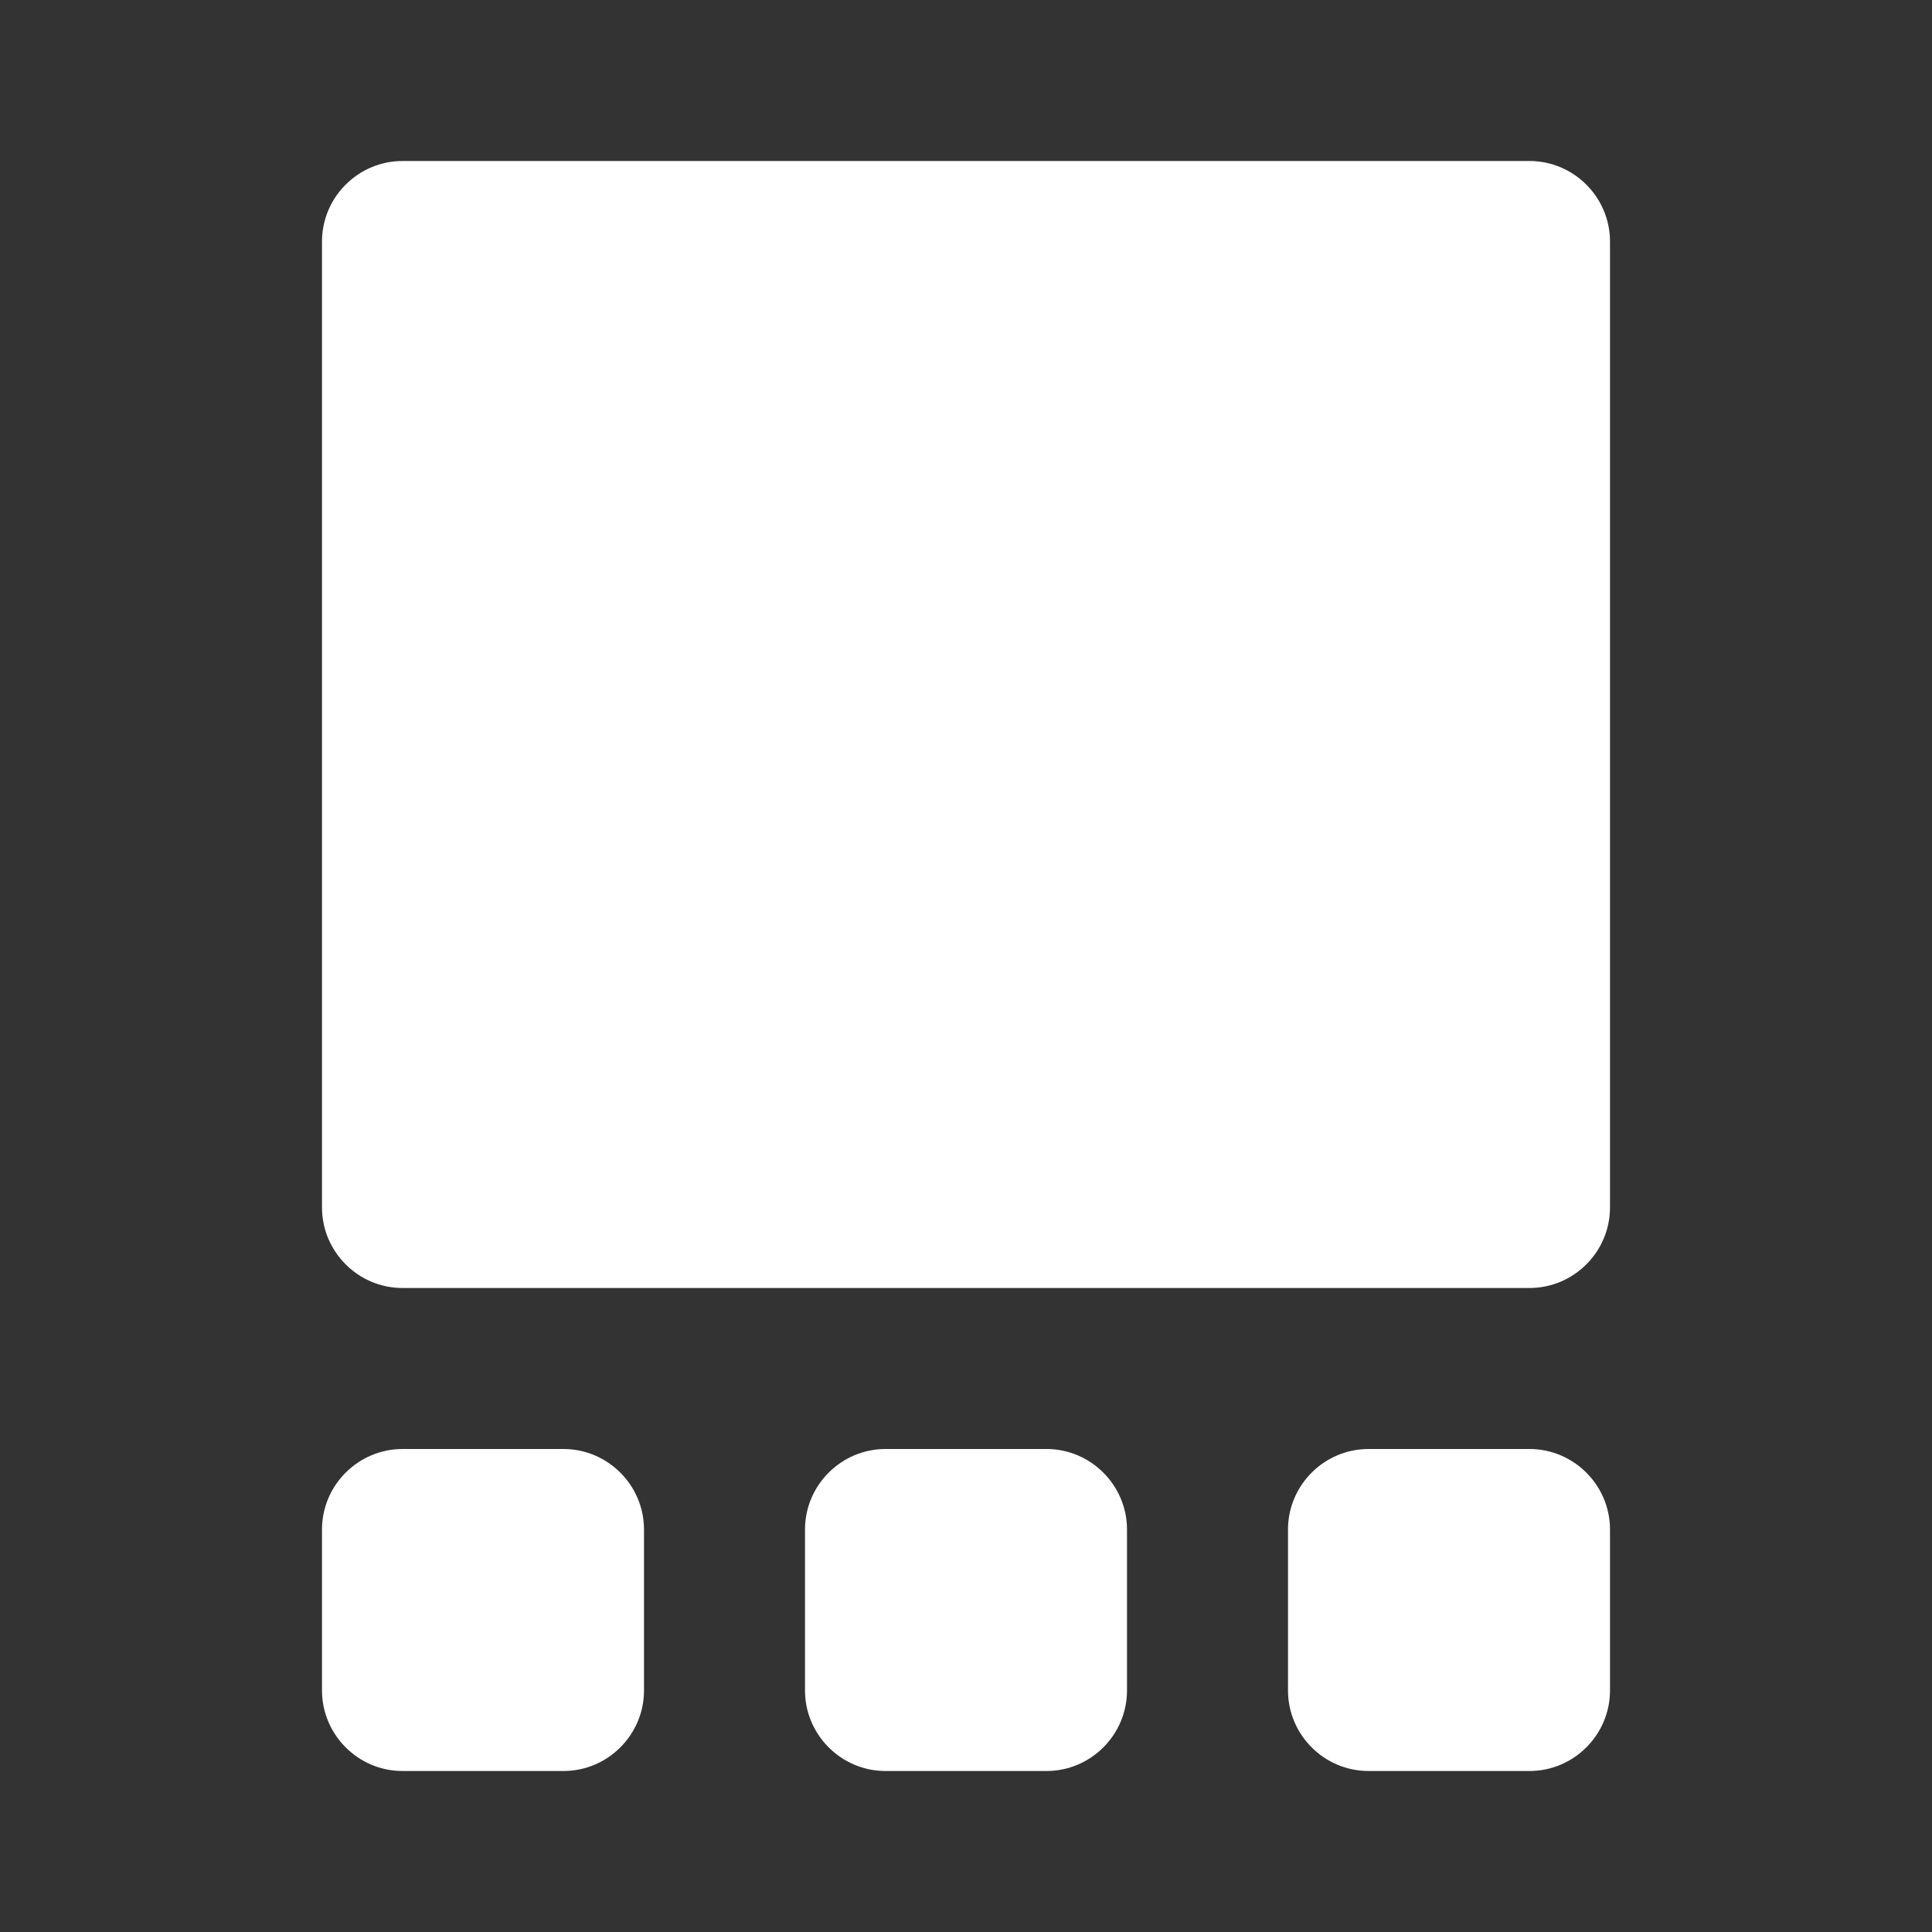 <?xml version="1.0" encoding="UTF-8" standalone="no"?>
<svg
   xmlns:dc="http://purl.org/dc/elements/1.1/"
   xmlns:cc="http://creativecommons.org/ns#"
   xmlns:rdf="http://www.w3.org/1999/02/22-rdf-syntax-ns#"
   xmlns:svg="http://www.w3.org/2000/svg"
   xmlns="http://www.w3.org/2000/svg"
   xmlns:sodipodi="http://sodipodi.sourceforge.net/DTD/sodipodi-0.dtd"
   xmlns:inkscape="http://www.inkscape.org/namespaces/inkscape"
   enable-background="new 0 0 24 24"
   height="24"
   viewBox="0 0 24 24"
   width="24"
   version="1.1"
   id="svg6"
   sodipodi:docname="builder-view-bottom-pane-symbolic.svg"
   inkscape:version="1.0.1 (3bc2e813f5, 2020-09-07)">
  <rect x="0" y="0" width="24" height="24" fill="#333333" stroke="none"/>
  <defs
     id="defs10" />
  <sodipodi:namedview
     pagecolor="#ffffff"
     bordercolor="#666666"
     borderopacity="1"
     objecttolerance="10"
     gridtolerance="10"
     guidetolerance="10"
     inkscape:pageopacity="0"
     inkscape:pageshadow="2"
     inkscape:window-width="1904"
     inkscape:window-height="1000"
     id="namedview8"
     showgrid="false"
     inkscape:zoom="35.666667"
     inkscape:cx="6.1542057"
     inkscape:cy="12"
     inkscape:window-x="26"
     inkscape:window-y="23"
     inkscape:window-maximized="0"
     inkscape:current-layer="svg6"
     inkscape:document-rotation="0" />
  <g
     id="g4"
     transform="rotate(90,12,12)">
    <path fill="white"
       d="M 15,20 H 3 C 2.45,20 2,19.55 2,19 V 5 C 2,4.45 2.45,4 3,4 h 12 c 0.55,0 1,0.45 1,1 v 14 c 0,0.55 -0.45,1 -1,1 z M 19,8 h 2 c 0.55,0 1,-0.45 1,-1 V 5 C 22,4.45 21.55,4 21,4 h -2 c -0.55,0 -1,0.45 -1,1 v 2 c 0,0.55 0.45,1 1,1 z m 0,12 h 2 c 0.55,0 1,-0.45 1,-1 v -2 c 0,-0.55 -0.45,-1 -1,-1 h -2 c -0.55,0 -1,0.45 -1,1 v 2 c 0,0.55 0.45,1 1,1 z m 0,-6 h 2 c 0.55,0 1,-0.45 1,-1 v -2 c 0,-0.55 -0.45,-1 -1,-1 h -2 c -0.55,0 -1,0.45 -1,1 v 2 c 0,0.55 0.45,1 1,1 z"
       id="path2" />
  </g>
</svg>
